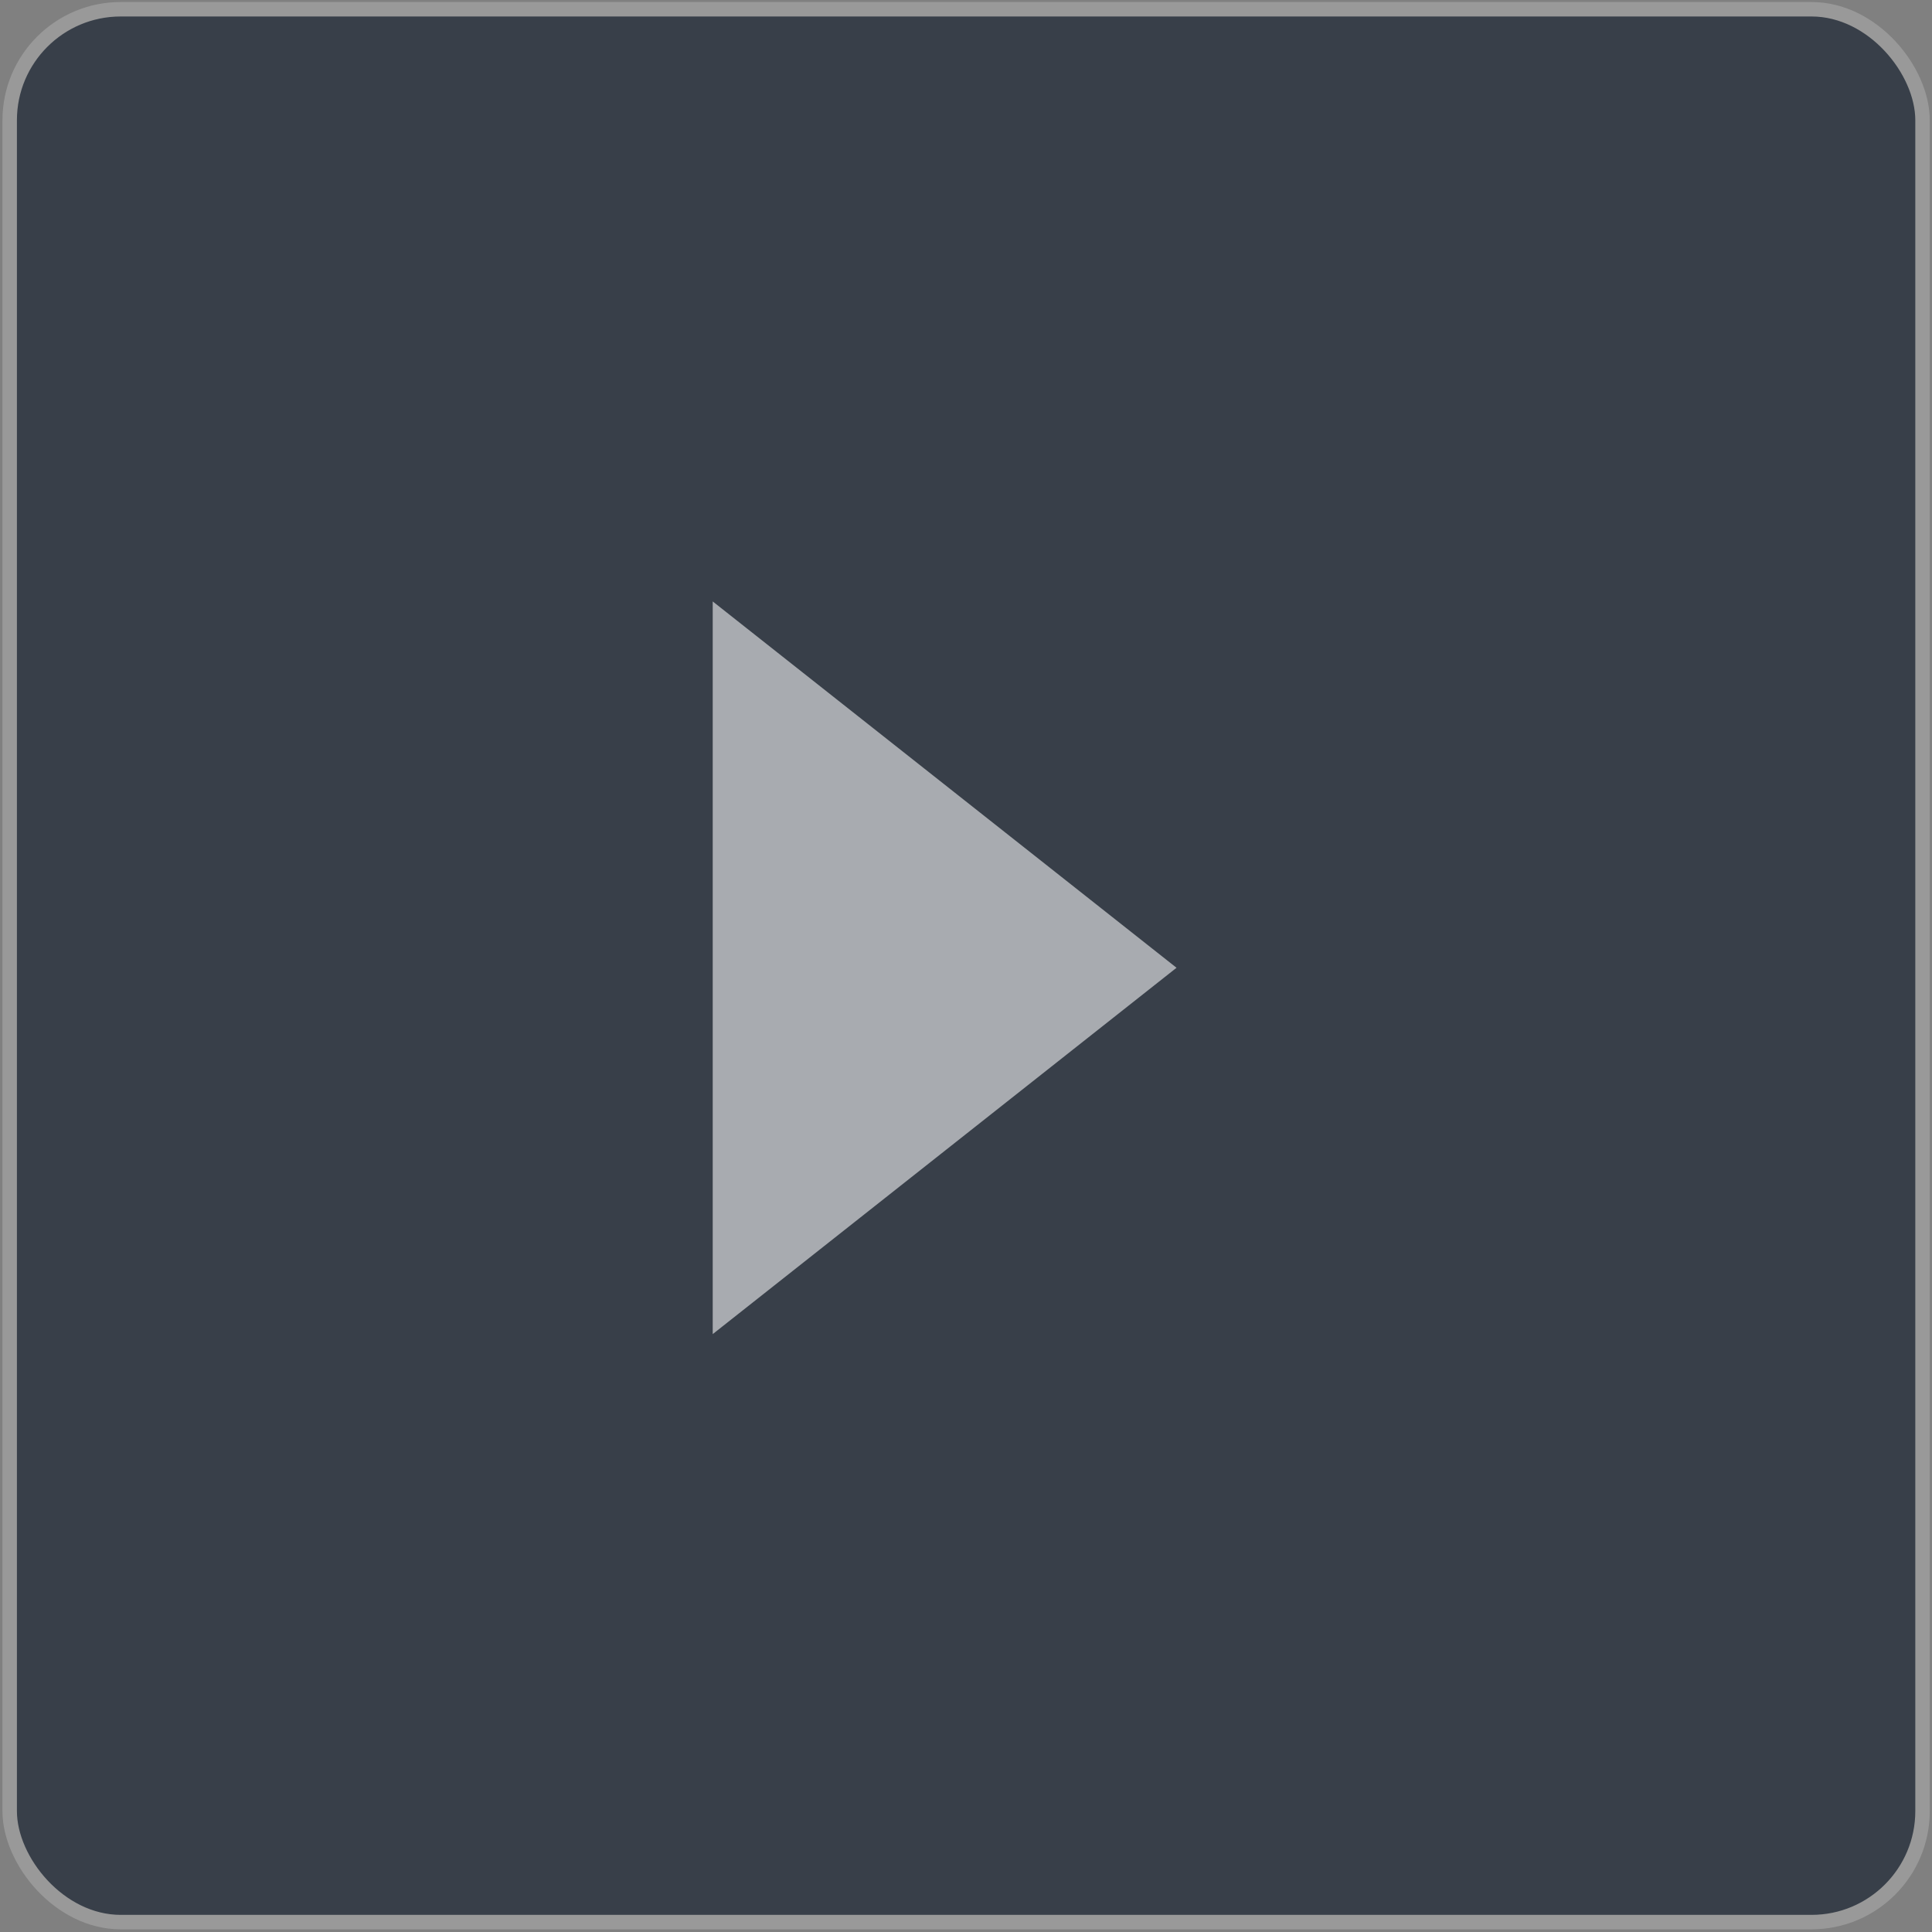 <?xml version="1.0" encoding="UTF-8" standalone="no"?>
<!-- Created with Inkscape (http://www.inkscape.org/) -->

<svg
   xmlns:dc="http://purl.org/dc/elements/1.1/"
   xmlns:cc="http://creativecommons.org/ns#"
   xmlns:rdf="http://www.w3.org/1999/02/22-rdf-syntax-ns#"
   xmlns:svg="http://www.w3.org/2000/svg"
   xmlns="http://www.w3.org/2000/svg"
   xmlns:sodipodi="http://sodipodi.sourceforge.net/DTD/sodipodi-0.dtd"
   xmlns:inkscape="http://www.inkscape.org/namespaces/inkscape"
   width="101"
   height="101"
   viewBox="0 0 26.723 26.723"
   version="1.1"
   id="svg921"
   sodipodi:docname="right_0.svg"
   inkscape:version="0.92.2 5c3e80d, 2017-08-06"
   inkscape:export-filename="/home/samad/Bureau/__42__/fdf/res/__buttons__/png/right_1.png"
   inkscape:export-xdpi="96"
   inkscape:export-ydpi="96">
  <rect x="0" y="0" width="26.723" height="26.723" fill="#808080" stroke="none"/>
  <defs
     id="defs915" />
  <sodipodi:namedview
     id="base"
     pagecolor="#383f49"
     bordercolor="#666666"
     borderopacity="1.0"
     inkscape:pageopacity="1"
     inkscape:pageshadow="2"
     inkscape:zoom="5.6568543"
     inkscape:cx="36.732651"
     inkscape:cy="64.211985"
     inkscape:document-units="mm"
     inkscape:current-layer="layer1"
     showgrid="false"
     showborder="true"
     borderlayer="true"
     inkscape:showpageshadow="false"
     units="px"
     inkscape:window-width="1680"
     inkscape:window-height="1022"
     inkscape:window-x="1680"
     inkscape:window-y="0"
     inkscape:window-maximized="1" />
  <g
     inkscape:label="Layer 1"
     inkscape:groupmode="layer"
     id="layer1"
     transform="translate(0,-270.277)">
    <rect
       style="opacity:1;fill:#383f49;fill-opacity:1;fill-rule:nonzero;stroke:#999999;stroke-width:0.2;stroke-miterlimit:4;stroke-dasharray:none;stroke-opacity:1"
       id="rect913"
       width="26.458"
       height="26.458"
       x="0.134"
       y="270.405"
       ry="1.535"
       inkscape:export-xdpi="96"
       inkscape:export-ydpi="96" />
    <path
       sodipodi:type="star"
       style="opacity:1;fill:#ffffff;fill-opacity:0.565;fill-rule:nonzero;stroke:none;stroke-width:0.222;stroke-miterlimit:4;stroke-dasharray:none"
       id="path1653"
       sodipodi:sides="3"
       sodipodi:cx="7.3369293"
       sodipodi:cy="278.30939"
       sodipodi:r1="5.8505979"
       sodipodi:r2="2.9252989"
       sodipodi:arg1="0"
       sodipodi:arg2="1.0471976"
       inkscape:flatsided="true"
       inkscape:rounded="0"
       inkscape:randomized="0"
       d="m 13.188,278.309 -8.776,5.067 0,-10.134 z"
       inkscape:transform-center-x="-1.069882"
       transform="matrix(0.731,0,0,1,6.633,5.354)"
       inkscape:export-xdpi="96"
       inkscape:export-ydpi="96" />
  </g>
  <g
     inkscape:groupmode="layer"
     id="layer2"
     inkscape:label="h"
     style="display:none">
    <rect
       style="opacity:1;fill:#e6e6e6;fill-opacity:0.376;fill-rule:nonzero;stroke:none;stroke-width:0.2;stroke-miterlimit:4;stroke-dasharray:none"
       id="rect1658"
       width="13.229"
       height="26.458"
       x="0.134"
       y="0.128" />
  </g>
  <g
     inkscape:groupmode="layer"
     id="layer3"
     inkscape:label="w"
     style="display:none">
    <rect
       style="opacity:1;fill:#e6e6e6;fill-opacity:0.376;fill-rule:nonzero;stroke:none;stroke-width:0.2;stroke-miterlimit:4;stroke-dasharray:none"
       id="rect1661"
       width="26.458"
       height="13.229"
       x="0.134"
       y="0.128" />
  </g>
</svg>
